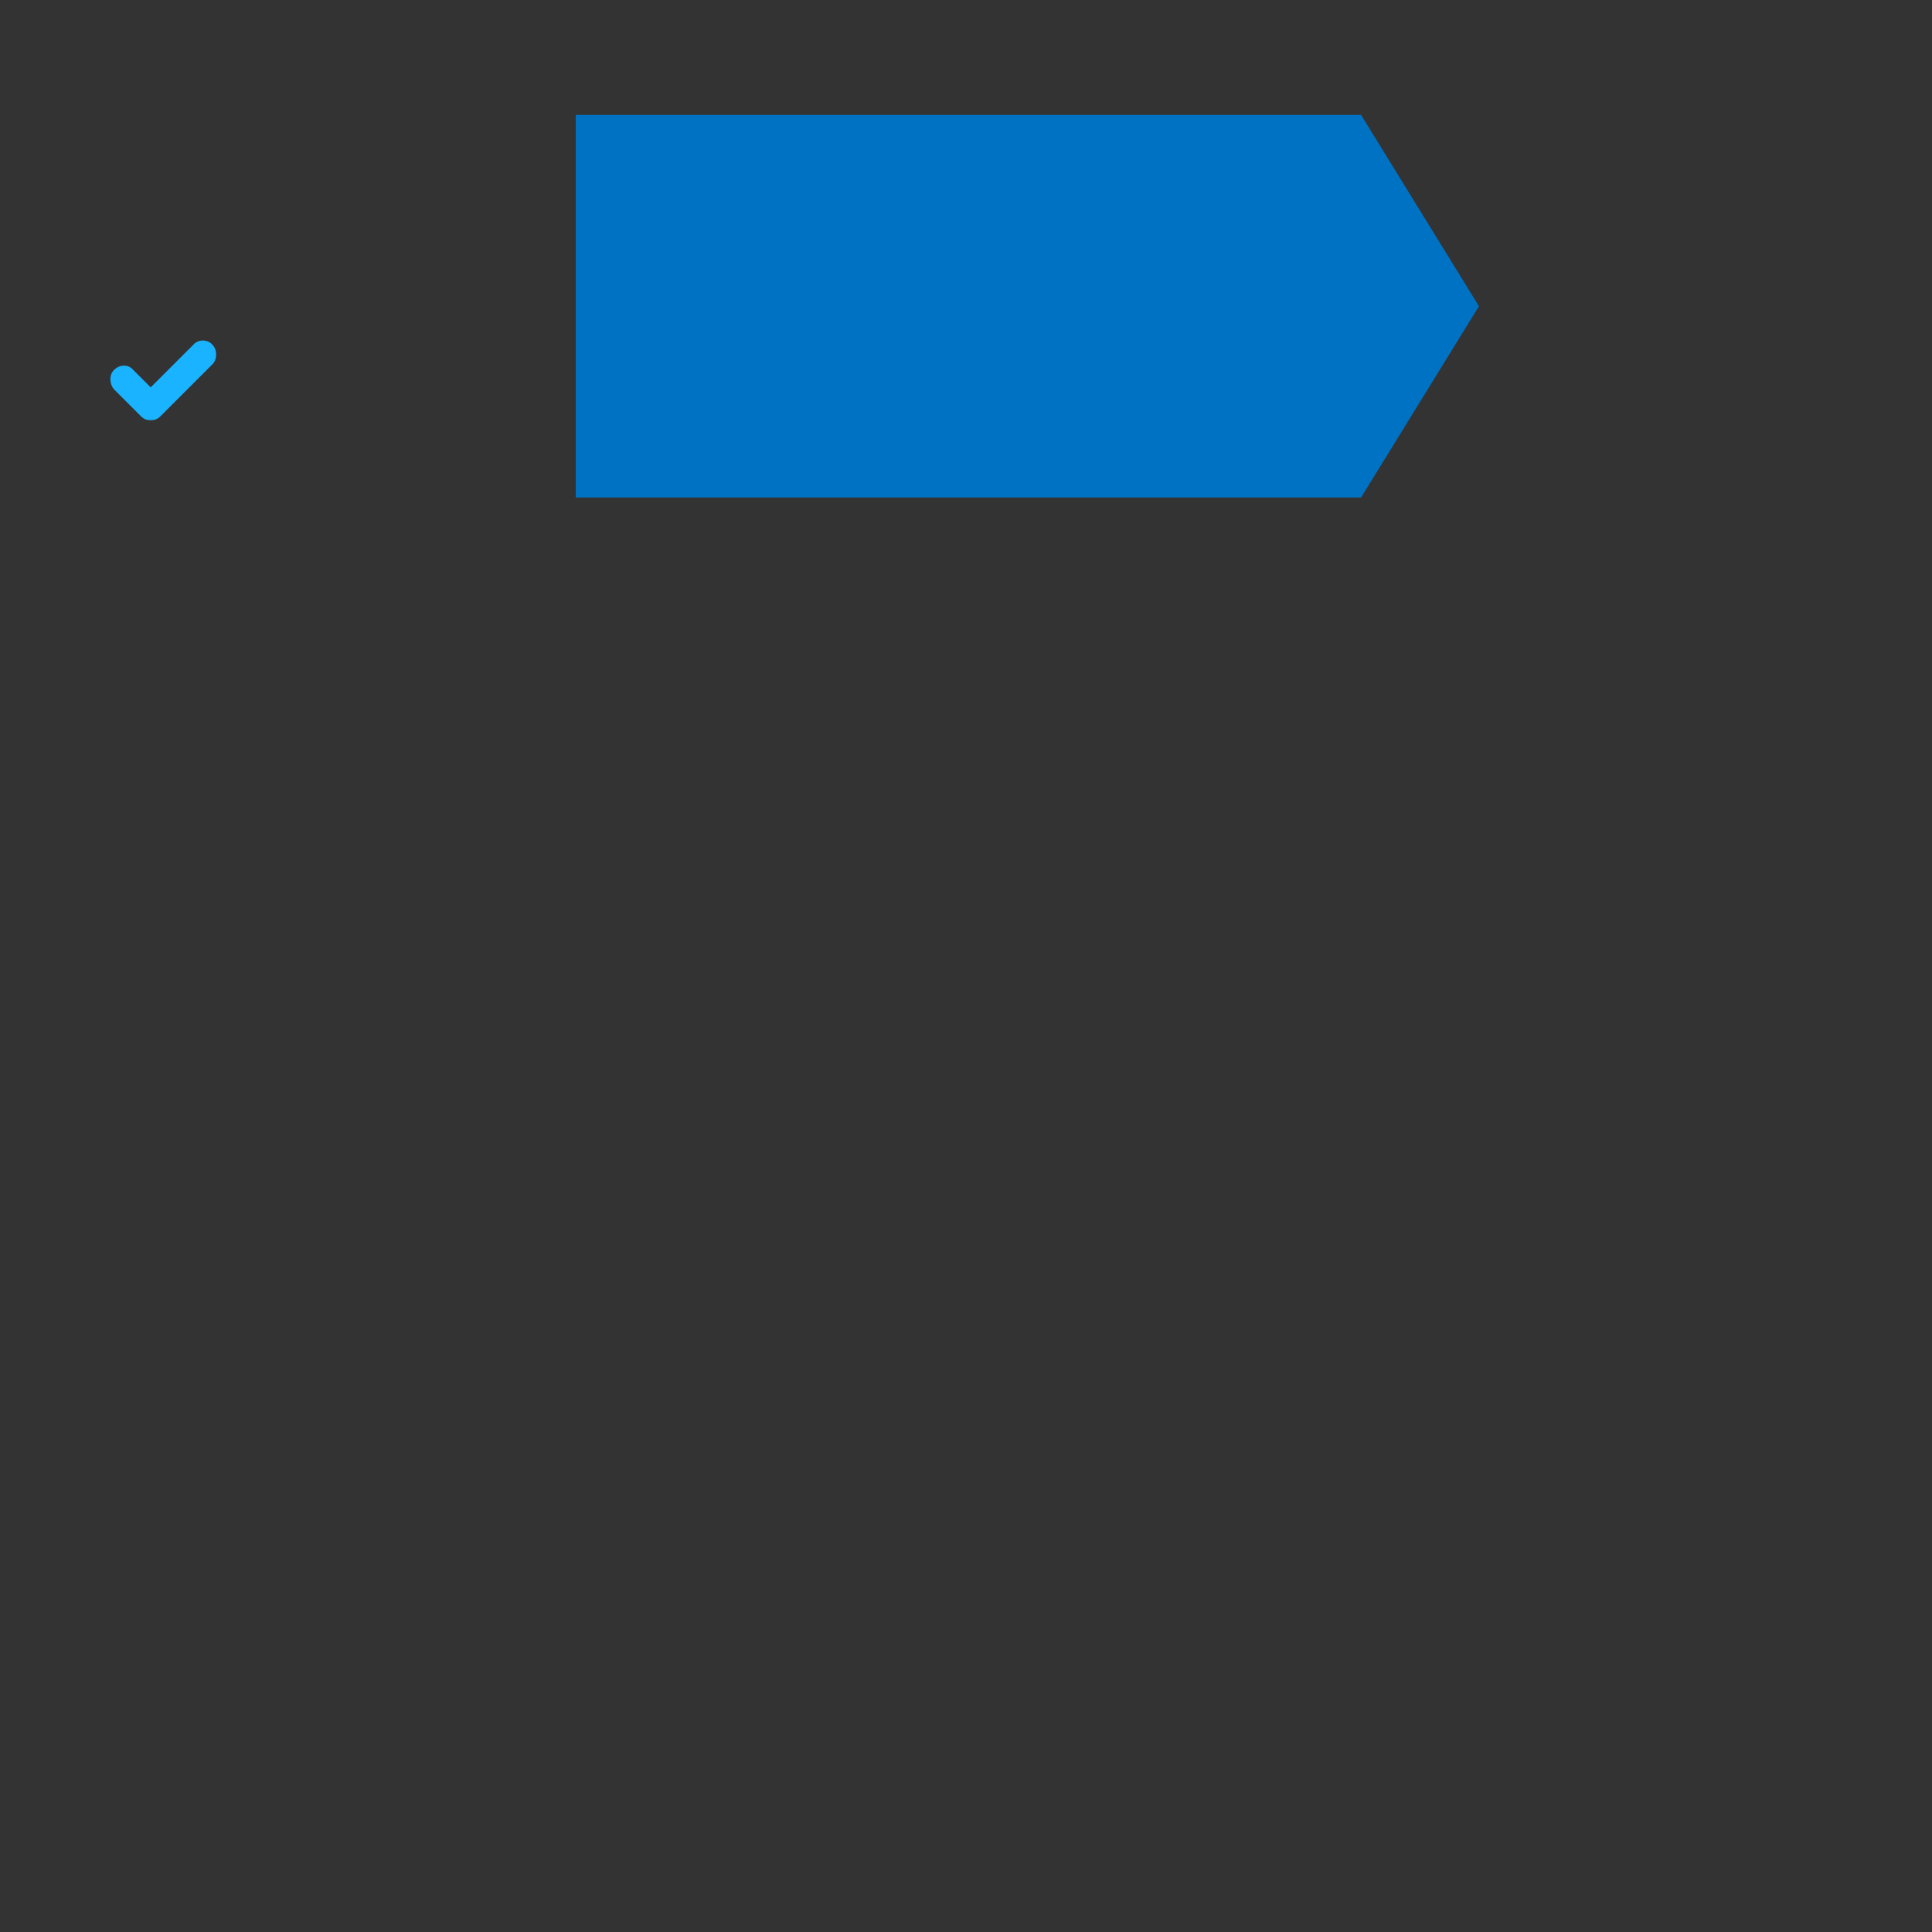 <?xml version="1.0" encoding="iso-8859-1"?>
<!-- Generator: Adobe Illustrator 21.1.0, SVG Export Plug-In . SVG Version: 6.00 Build 0)  -->
<svg version="1.1" id="svgs" xmlns="http://www.w3.org/2000/svg" xmlns:xlink="http://www.w3.org/1999/xlink" x="0px" y="0px"
	 viewBox="0 0 200 200" style="enable-background:new 0 0 200 200;" xml:space="preserve">
<rect x="0" y="0" width="200" height="200" fill="#333333" stroke="none"/>
<style type="text/css">
	.st0{fill:#0072C3;}
	.st1{fill:#FFFFFF;}
	.st2{fill:#19B3FF;}
	.st3{fill:none;stroke:#FFFFFF;stroke-width:1.5;stroke-miterlimit:10;}
	.st4{fill:none;stroke:#82979F;stroke-miterlimit:10;}
	.st5{fill:#ACB8C4;}
	.st6{fill:#D5DDE6;}
	.st7{fill:#DBE3EB;}
	.st8{clip-path:url(#SVGID_2_);}
	.st9{opacity:0.39;fill:url(#SVGID_3_);enable-background:new    ;}
	.st10{opacity:0.39;fill:url(#SVGID_4_);enable-background:new    ;}
	.st11{opacity:0.39;fill:url(#SVGID_5_);enable-background:new    ;}
	.st12{opacity:0.72;fill:url(#SVGID_6_);enable-background:new    ;}
	.st13{opacity:0.13;fill:url(#SVGID_7_);enable-background:new    ;}
	.st14{fill:#637787;}
	.st15{fill:none;stroke:#E0E8F1;stroke-width:1.583;stroke-miterlimit:10;}
	.st16{fill:none;stroke:#E0E8F1;stroke-width:1.583;stroke-miterlimit:10;stroke-dasharray:10.5,3;}
	.st17{fill:none;stroke:#E0E8F1;stroke-width:1.583;stroke-miterlimit:10;stroke-dasharray:10.45,2.986;}
	.st18{fill:none;stroke:#E0E8F1;stroke-width:1.583;stroke-miterlimit:10;stroke-dasharray:10.513,3.004;}
	.st19{fill:#E2EAF3;}
	.st20{fill:none;stroke:#E0E8F1;stroke-width:1.583;stroke-miterlimit:10;stroke-dasharray:14,4;}
	.st21{fill:none;stroke:#FFFFFF;stroke-width:2.678;stroke-miterlimit:10;}
	.st22{fill:none;stroke:#1EB8FF;stroke-width:3;stroke-linecap:square;stroke-linejoin:bevel;}
	.st23{fill:none;stroke:#1EB8FF;stroke-width:3;stroke-linecap:square;stroke-linejoin:bevel;stroke-dasharray:6.511,10.851;}
	.st24{fill:none;stroke:#1EB8FF;stroke-width:3;stroke-linecap:square;stroke-linejoin:bevel;stroke-dasharray:6.51,10.85;}
	.st25{fill:none;stroke:#1EB8FF;stroke-width:3;stroke-linecap:square;stroke-linejoin:bevel;stroke-dasharray:6.51,10.85;}
	.st26{fill:none;stroke:#1EB8FF;stroke-width:3;stroke-linecap:square;stroke-linejoin:bevel;stroke-dasharray:6.511,10.851;}
	.st27{fill:none;stroke:#43C4A6;stroke-width:2.307;stroke-miterlimit:10;}
	.st28{fill:#F3F7FA;}
	.st29{fill:#1EB8FF;}
	.st30{fill:none;}
	.st31{fill:#00ADFE;}
	.st32{fill:#DAE2E8;}
	.st33{fill:#EBF7FF;}
	.st34{fill:#BACEDB;}
	.st35{fill:#C7DEED;}
	.st36{fill:#51D5FB;}
	.st37{fill:url(#SVGID_8_);}
	.st38{fill:#44B9DA;}
	.st39{fill:url(#SVGID_9_);}
	.st40{fill:url(#SVGID_10_);}
	.st41{fill:url(#SVGID_11_);}
	.st42{fill:url(#SVGID_12_);}
	.st43{fill:url(#SVGID_13_);}
	.st44{fill:url(#SVGID_14_);}
	.st45{fill:url(#SVGID_15_);}
	.st46{fill:url(#SVGID_16_);}
	.st47{fill:#3FACCB;}
	.st48{fill:url(#SVGID_17_);}
	.st49{fill:url(#SVGID_18_);}
	.st50{fill:url(#SVGID_19_);}
	.st51{fill:url(#SVGID_20_);}
	.st52{fill:url(#SVGID_21_);}
	.st53{fill:url(#SVGID_22_);}
	.st54{fill:url(#SVGID_23_);}
	.st55{fill:url(#SVGID_24_);}
	.st56{fill:url(#SVGID_25_);}
	.st57{fill:url(#SVGID_26_);}
	.st58{fill:url(#SVGID_27_);}
	.st59{fill:url(#SVGID_28_);}
	.st60{fill:url(#SVGID_29_);}
	.st61{fill:url(#SVGID_30_);}
	.st62{fill:url(#SVGID_31_);}
	.st63{fill:none;stroke:#ABCCD9;stroke-linecap:round;stroke-linejoin:round;stroke-miterlimit:10;}
	.st64{fill:url(#SVGID_32_);}
	.st65{fill:url(#SVGID_33_);}
	.st66{fill:url(#SVGID_34_);}
	.st67{fill:#43AFCE;}
	.st68{fill:url(#SVGID_35_);}
	.st69{fill:#37638E;}
	.st70{fill:url(#SVGID_36_);}
	.st71{fill:url(#SVGID_37_);}
	.st72{fill:none;stroke:#FFFFFF;stroke-width:2;stroke-miterlimit:10;}
</style>
<g id="next-arrow-btn">
	<polygon class="st0" points="140.9,11.9 59.6,11.9 59.6,51.5 140.9,51.5 153.1,31.7 	"/>
</g>
<g id="create-hex">
	<polygon class="st1" points="575.6,125 493.2,172.6 410.8,125 410.8,29.8 493.2,-17.7 575.6,29.8 	"/>
</g>
<g id="dropdown-check">
	<path class="st2" d="M14.6,43.1l-2.8-2.8c-0.5-0.6-0.5-1.5,0-2c0.6-0.6,1.5-0.6,2,0l1.8,1.8l4.4-4.4c0.5-0.6,1.5-0.6,2,0
		c0.5,0.5,0.5,1.5,0,2l-5.4,5.4c-0.3,0.3-0.6,0.4-1,0.4S14.9,43.4,14.6,43.1z"/>
</g>
<g id="whats-next">
	<line class="st3" x1="584.9" y1="298.4" x2="584.9" y2="410.8"/>
	<polyline class="st3" points="535.7,361.6 584.9,410.8 634,361.6 	"/>
	<rect x="410.8" y="241.9" class="st1" width="348.1" height="56.6"/>
</g>
<g id="next-process">
	<polyline class="st4" points="1024.3,47.9 986.3,85.9 954.9,85.9 	"/>
	<polyline class="st4" points="1046.1,163.4 1084.1,125.4 1115.5,125.4 	"/>
	<polyline class="st4" points="1024.3,317.9 986.3,355.9 954.9,355.9 	"/>
	<polyline class="st4" points="1046.1,433.4 1084.1,395.4 1115.5,395.4 	"/>
	<circle class="st5" cx="1188.6" cy="395.5" r="73.1"/>
	<g>
		<polygon class="st6" points="1240.1,391.7 1226.8,399.4 1213.4,391.7 1213.4,376.3 1226.8,368.6 1240.1,376.3 		"/>
		<polygon class="st1" points="1213.4,376.3 1226.8,384 1240.1,376.3 1226.8,368.6 		"/>
		<polygon class="st7" points="1226.8,384 1226.8,399.4 1213.4,391.7 1213.4,376.3 		"/>
	</g>
	<g>
		<polygon class="st6" points="1219.6,403.2 1189.9,420.3 1160.2,403.2 1160.2,368.8 1189.9,351.7 1219.6,368.8 		"/>
		<polygon class="st1" points="1160.2,368.8 1189.9,386 1219.6,368.8 1189.9,351.7 		"/>
		<polygon class="st7" points="1189.9,386 1189.9,420.3 1160.2,403.2 1160.2,368.8 		"/>
	</g>
	<g>
		<polygon class="st6" points="1163.8,413.3 1150.5,421 1137.1,413.3 1137.1,397.8 1150.5,390.1 1163.8,397.8 		"/>
		<polygon class="st1" points="1137.1,397.8 1150.5,405.5 1163.8,397.8 1150.5,390.1 		"/>
		<polygon class="st7" points="1150.5,405.5 1150.5,421 1137.1,413.3 1137.1,397.8 		"/>
	</g>
	<g>
		<polygon class="st6" points="1183.1,424.2 1169.8,431.9 1156.4,424.2 1156.4,408.8 1169.8,401.1 1183.1,408.8 		"/>
		<polygon class="st1" points="1156.4,408.8 1169.8,416.5 1183.1,408.8 1169.8,401.1 		"/>
		<polygon class="st7" points="1169.8,416.5 1169.8,431.9 1156.4,424.2 1156.4,408.8 		"/>
	</g>
	<circle class="st5" cx="881.8" cy="355.9" r="73.1"/>
	<polygon class="st6" points="916.8,383.1 881.8,403.3 846.8,383.1 846.8,342.6 881.8,322.4 916.8,342.6 	"/>
	<polygon class="st1" points="846.8,342.6 881.8,362.8 916.8,342.6 881.8,322.4 	"/>
	<polygon class="st7" points="881.8,362.8 881.8,403.3 846.8,383.1 846.8,342.6 	"/>
	<g>
		<polygon class="st6" points="854.1,342.6 881.8,358.6 881.8,326.6 		"/>
		<polygon class="st7" points="881.8,326.6 881.8,358.6 909.5,342.6 		"/>
	</g>
	<g>
		<g>
			<g>
				<g>
					<g>
						<g>
							<g>
								<defs>
									<polygon id="SVGID_1_" points="854.1,342.6 881.8,358.6 909.5,342.6 909.5,287.4 854.1,287.4 									"/>
								</defs>
								<clipPath id="SVGID_2_">
									<use xlink:href="#SVGID_1_"  style="overflow:visible;"/>
								</clipPath>
								<g class="st8">
									<polygon class="st1" points="901.9,332.1 881.8,343.7 861.7,332.1 861.7,308.9 881.8,297.3 901.9,308.9 									"/>
									<polygon class="st1" points="861.7,308.9 881.8,320.5 901.9,308.9 881.8,297.3 									"/>
									<polygon class="st1" points="881.8,320.5 881.8,343.7 861.7,332.1 861.7,308.9 									"/>
								</g>
							</g>
						</g>
					</g>
				</g>
			</g>
		</g>
	</g>
	
		<linearGradient id="SVGID_3_" gradientUnits="userSpaceOnUse" x1="899.75" y1="317.971" x2="899.75" y2="268.249" gradientTransform="matrix(1 0 0 1 0 2)">
		<stop  offset="0" style="stop-color:#FFFFFF"/>
		<stop  offset="1" style="stop-color:#FFFFFF;stop-opacity:0"/>
	</linearGradient>
	<polygon class="st9" points="902.4,241.5 897.1,244.6 897.1,329.7 902.4,326.6 	"/>
	
		<linearGradient id="SVGID_4_" gradientUnits="userSpaceOnUse" x1="875.1" y1="319.036" x2="875.1" y2="269.314" gradientTransform="matrix(1 0 0 1 0 2)">
		<stop  offset="0" style="stop-color:#FFFFFF"/>
		<stop  offset="1" style="stop-color:#FFFFFF;stop-opacity:0"/>
	</linearGradient>
	<polygon class="st10" points="877.8,242.6 872.4,245.7 872.4,330.8 877.8,327.7 	"/>
	
		<linearGradient id="SVGID_5_" gradientUnits="userSpaceOnUse" x1="870.45" y1="314.705" x2="870.45" y2="262.259" gradientTransform="matrix(1 0 0 1 0 2)">
		<stop  offset="0" style="stop-color:#FFFFFF"/>
		<stop  offset="1" style="stop-color:#FFFFFF;stop-opacity:0"/>
	</linearGradient>
	<polygon class="st11" points="876.6,234 864.3,241.9 864.3,327 876.6,319.1 	"/>
	
		<linearGradient id="SVGID_6_" gradientUnits="userSpaceOnUse" x1="864.3" y1="300.974" x2="864.3" y2="250.697" gradientTransform="matrix(1 0 0 1 0 2)">
		<stop  offset="0" style="stop-color:#FFFFFF"/>
		<stop  offset="1" style="stop-color:#FFFFFF;stop-opacity:0"/>
	</linearGradient>
	<polygon class="st12" points="867,248.3 861.6,251.4 861.6,309.8 867,306.7 	"/>
	
		<linearGradient id="SVGID_7_" gradientUnits="userSpaceOnUse" x1="-3059.975" y1="319.212" x2="-3059.975" y2="270.281" gradientTransform="matrix(-1 0 0 1 -2167.525 2)">
		<stop  offset="0" style="stop-color:#FFFFFF"/>
		<stop  offset="1" style="stop-color:#FFFFFF;stop-opacity:0"/>
	</linearGradient>
	<polygon class="st13" points="887.8,244 897.1,247.8 897.1,330.8 887.8,327 	"/>
	<circle class="st14" cx="1035.2" cy="445.8" r="18.5"/>
	<circle class="st14" cx="1035.2" cy="311.3" r="18.5"/>
	<circle class="st14" cx="1035.2" cy="176.8" r="18.5"/>
	<circle class="st14" cx="1035.2" cy="42.4" r="18.5"/>
	<path class="st1" d="M1034.8,39.1l-2.2,2.3l-1.6-1.7l4.2-4.2h2.5v13.3h-2.8L1034.8,39.1L1034.8,39.1z"/>
	<path class="st1" d="M1029.7,181c5.5-4,7.1-5.4,7.1-7c0-1.2-1.1-1.7-2.2-1.7c-1.5,0-2.7,0.6-3.6,1.5l-1.6-1.9
		c1.3-1.5,3.3-2.2,5.1-2.2c2.8,0,5.1,1.6,5.1,4.3c0,2.3-1.9,4.3-5.5,6.8h5.6v2.5h-10V181z"/>
	<path class="st1" d="M1030.9,314.7c0.9,1,2.4,1.5,3.7,1.5c1.6,0,2.5-0.7,2.5-1.7c0-1.1-0.8-1.6-2.7-1.6c-0.6,0-1.5,0-1.7,0v-2.5
		c0.2,0,1.2,0,1.7,0c1.5,0,2.5-0.5,2.5-1.5c0-1.1-1.1-1.6-2.5-1.6c-1.3,0-2.5,0.5-3.4,1.4l-1.4-1.8c1.1-1.2,2.8-2.1,5.1-2.1
		c3.1,0,5,1.4,5,3.6c0,1.7-1.4,2.8-2.9,3c1.4,0.1,3.1,1.2,3.1,3.2c0,2.3-2.1,3.9-5.3,3.9c-2.5,0-4.3-0.9-5.3-2.1L1030.9,314.7z"/>
	<path class="st1" d="M1035.8,450.6h-6.4v-2.2l5.3-8.3h3.9v8.1h1.7v2.5h-1.7v2.8h-2.8V450.6L1035.8,450.6z M1032.2,448.1h3.6v-5.6
		L1032.2,448.1z"/>
	<circle class="st5" cx="1188.6" cy="125.5" r="73.1"/>
	<g id="hex-platform_1_">
		<g id="_x3E_bg_1_">
			<g>
				<polyline class="st15" points="1227.9,140.4 1227.9,147.4 1221.8,150.9 				"/>
				<line class="st16" x1="1219.2" y1="152.4" x2="1197.1" y2="165.1"/>
				<polyline class="st15" points="1195.8,165.8 1189.8,169.3 1183.7,165.8 				"/>
				<line class="st17" x1="1181.1" y1="164.3" x2="1159.1" y2="151.6"/>
				<polyline class="st15" points="1157.8,150.9 1151.8,147.4 1151.8,140.4 				"/>
				<line class="st18" x1="1151.8" y1="137.4" x2="1151.8" y2="111.9"/>
				<polyline class="st15" points="1151.8,110.4 1151.8,103.4 1157.8,99.9 				"/>
				<line class="st17" x1="1160.4" y1="98.4" x2="1182.4" y2="85.7"/>
				<polyline class="st15" points="1183.7,84.9 1189.8,81.4 1195.8,84.9 				"/>
				<line class="st16" x1="1198.4" y1="86.4" x2="1220.5" y2="99.1"/>
				<polyline class="st15" points="1221.8,99.9 1227.9,103.4 1227.9,110.4 				"/>
				<line class="st18" x1="1227.9" y1="113.4" x2="1227.9" y2="138.9"/>
			</g>
		</g>
		<g id="logo-horizontal_1_">
			<g>
				<polygon class="st1" points="1208.4,145.3 1189.6,154.9 1170.3,145.1 1189.1,135.3 				"/>
				<polygon class="st19" points="1200.4,141.2 1189.3,146.9 1178,141 1189.1,135.3 				"/>
				<polygon class="st6" points="1189.6,154.9 1208.4,145.3 1208.4,148.1 1189.6,157.7 				"/>
				<polygon class="st7" points="1189.6,154.9 1170.3,145.1 1170.3,147.9 1189.6,157.7 				"/>
			</g>
			<g>
				<polygon class="st6" points="1189.8,139.2 1205.1,131.4 1205.1,133.6 1189.8,141.5 				"/>
				<polygon class="st7" points="1189.8,139.2 1174.4,131.4 1174.4,133.6 1189.8,141.5 				"/>
				<polygon class="st1" points="1205.1,131.4 1189.8,139.2 1174.4,131.4 1189.8,123.5 				"/>
				<polygon class="st19" points="1201.1,129.2 1189.8,135.1 1178.5,129.2 1189.8,123.5 				"/>
			</g>
			<g>
				<polygon class="st6" points="1189.8,126.9 1208.4,117.3 1208.4,120.2 1189.8,129.7 				"/>
				<polygon class="st7" points="1189.8,126.9 1171.1,117.3 1171.1,120.2 1189.8,129.7 				"/>
				<polygon class="st1" points="1208.4,117.3 1189.8,126.9 1171.1,117.3 1189.8,107.8 				"/>
				<polygon class="st19" points="1203.5,114.8 1189.8,121.9 1176,114.8 1189.8,107.8 				"/>
			</g>
			<g>
				<polygon class="st1" points="1208.4,102.5 1189.6,112.2 1170.8,102.5 1189.6,92.9 				"/>
				<polygon class="st6" points="1189.6,112.2 1208.4,102.5 1208.4,105.5 1189.6,115.2 				"/>
				<polygon class="st7" points="1189.6,112.2 1170.8,102.5 1170.8,105.5 1189.6,115.2 				"/>
			</g>
		</g>
	</g>
	<path class="st20" d="M1208.4,114.8"/>
	<circle class="st5" cx="881.8" cy="85.9" r="73.1"/>
	<polygon class="st6" points="905.2,99.4 881.8,112.9 858.4,99.4 858.4,72.4 881.8,58.9 905.2,72.4 	"/>
	<polygon class="st1" points="858.4,72.4 881.8,85.9 905.2,72.4 881.8,58.9 	"/>
	<polygon class="st7" points="881.8,85.9 881.8,112.9 858.4,99.4 858.4,72.4 	"/>
	<line class="st15" x1="881.8" y1="53.7" x2="881.8" y2="41.4"/>
	<line class="st15" x1="895.8" y1="56.8" x2="901" y2="45.7"/>
	<line class="st15" x1="867.8" y1="56.8" x2="862.6" y2="45.7"/>
	<line class="st15" x1="881.8" y1="118.1" x2="881.8" y2="130.4"/>
	<line class="st15" x1="895.8" y1="115" x2="901" y2="126.2"/>
	<line class="st15" x1="867.8" y1="115" x2="862.6" y2="126.2"/>
	<line class="st15" x1="914" y1="85.9" x2="926.3" y2="85.9"/>
	<line class="st15" x1="910.9" y1="99.9" x2="922" y2="105.1"/>
	<line class="st15" x1="910.9" y1="71.9" x2="922" y2="66.7"/>
	<line class="st15" x1="849.6" y1="85.9" x2="837.3" y2="85.9"/>
	<line class="st15" x1="852.7" y1="99.9" x2="841.5" y2="105.1"/>
	<line class="st15" x1="852.7" y1="71.9" x2="841.5" y2="66.7"/>
</g>
<g id="gray-smiler">
	<circle class="st14" cx="686.3" cy="85.9" r="18.5"/>
	<path class="st21" d="M674.6,91.9c2.2,4.3,6.6,7.2,11.7,7.2s9.5-2.9,11.7-7.2"/>
	<circle class="st1" cx="698.7" cy="80.5" r="2.2"/>
	<circle class="st1" cx="673.9" cy="80.5" r="2.2"/>
</g>
<g id="no-provider-illo">
	<polygon class="st1" points="294.7,369.1 237.7,402 180.7,369.1 180.7,303.2 237.7,270.3 294.7,303.2 	"/>
	<g>
		<g>
			<polyline class="st22" points="312.5,376.3 312.5,379.3 309.9,380.8 			"/>
			<line class="st23" x1="300.5" y1="386.2" x2="245" y2="418.2"/>
			<polyline class="st22" points="240.3,420.9 237.7,422.4 235.1,420.9 			"/>
			<line class="st24" x1="225.7" y1="415.5" x2="170.3" y2="383.5"/>
			<polyline class="st22" points="165.6,380.8 163,379.3 163,376.3 			"/>
			<line class="st25" x1="163" y1="365.4" x2="163" y2="301.4"/>
			<polyline class="st22" points="163,296 163,293 165.6,291.5 			"/>
			<line class="st25" x1="175" y1="286.1" x2="230.4" y2="254.1"/>
			<polyline class="st22" points="235.1,251.4 237.7,249.9 240.3,251.4 			"/>
			<line class="st26" x1="249.7" y1="256.8" x2="305.2" y2="288.8"/>
			<polyline class="st22" points="309.9,291.5 312.5,293 312.5,296 			"/>
			<line class="st25" x1="312.5" y1="306.9" x2="312.5" y2="370.9"/>
		</g>
	</g>
	<path class="st27" d="M238.2,359"/>
	<path class="st27" d="M237.7,315.8"/>
	<path class="st27" d="M216.8,337.4"/>
	<path class="st27" d="M260,337.4"/>
	<polygon class="st28" points="294.7,303.2 237.3,332.3 237.3,402 294.7,369.1 	"/>
	<circle class="st29" cx="312.5" cy="379.3" r="12.7"/>
	<circle class="st30" cx="162.9" cy="379.3" r="12.7"/>
	<polygon class="st1" points="312.5,370.3 314.5,376.5 321,376.5 315.7,380.4 317.8,386.6 312.5,382.7 307.2,386.6 309.2,380.4 
		303.9,376.5 310.4,376.5 	"/>
</g>
<g id="new-custom">
	<polygon class="st31" points="263.461,42.357 244.999,53.016 226.539,42.357 226.539,21.042 244.999,10.384 263.461,21.042 	"/>
	<polygon class="st1" points="257.131,38.703 244.999,45.706 232.869,38.703 232.869,24.697 244.999,17.694 257.131,24.697 	"/>
	<polygon class="st31" points="251.404,35.397 245,39.095 238.596,35.397 238.596,28.002 245,24.305 251.404,28.002 	"/>
</g>
<g id="lil-city">
	<g>
		<polygon class="st32" points="61.97,563.328 172.907,594.815 61.97,616.741 -48.967,594.815 		"/>
	</g>
	<polygon class="st33" points="61.97,538.256 172.907,560.181 61.97,582.106 -48.967,560.181 	"/>
	<polygon class="st34" points="61.97,605.958 172.907,584.033 172.907,560.181 61.97,582.106 	"/>
	<polygon class="st35" points="61.97,605.958 -48.967,584.033 -48.967,560.181 61.97,582.106 	"/>
	<polygon class="st36" points="7.467,550.169 3.684,548.891 7.467,547.622 12.82,547.622 16.604,548.891 12.82,550.169 	"/>
	<linearGradient id="SVGID_8_" gradientUnits="userSpaceOnUse" x1="9.07" y1="552.104" x2="11.298" y2="558.881">
		<stop  offset="0.005" style="stop-color:#39A1CB"/>
		<stop  offset="1" style="stop-color:#284969"/>
	</linearGradient>
	<rect x="7.467" y="550.178" class="st37" width="5.352" height="10.382"/>
	<polygon class="st38" points="7.467,550.178 3.684,548.891 3.684,559.283 7.467,560.56 	"/>
	<linearGradient id="SVGID_9_" gradientUnits="userSpaceOnUse" x1="13.79" y1="551.922" x2="15.703" y2="557.741">
		<stop  offset="0" style="stop-color:#3C7FAA"/>
		<stop  offset="1" style="stop-color:#304669"/>
	</linearGradient>
	<polygon class="st39" points="12.82,550.178 16.603,548.891 16.603,559.283 12.82,560.56 	"/>
	<polygon class="st36" points="24.948,492.363 21.164,491.086 24.948,489.816 30.3,489.816 34.084,491.086 30.3,492.363 	"/>
	<linearGradient id="SVGID_10_" gradientUnits="userSpaceOnUse" x1="23.543" y1="502.159" x2="32.013" y2="527.924">
		<stop  offset="0.005" style="stop-color:#39A1CB"/>
		<stop  offset="1" style="stop-color:#284969"/>
	</linearGradient>
	<rect x="24.948" y="492.373" class="st40" width="5.352" height="44.401"/>
	<polygon class="st38" points="24.948,492.373 21.164,491.086 21.164,535.497 24.948,536.774 	"/>
	<linearGradient id="SVGID_11_" gradientUnits="userSpaceOnUse" x1="28.262" y1="501.977" x2="36.418" y2="526.784">
		<stop  offset="0" style="stop-color:#3C7FAA"/>
		<stop  offset="1" style="stop-color:#304669"/>
	</linearGradient>
	<polygon class="st41" points="30.3,492.373 34.083,491.086 34.083,535.497 30.3,536.774 	"/>
	<polygon class="st36" points="19.603,514.227 15.82,512.95 19.603,511.68 24.956,511.68 28.74,512.95 24.956,514.227 	"/>
	<linearGradient id="SVGID_12_" gradientUnits="userSpaceOnUse" x1="18.198" y1="524.023" x2="26.669" y2="549.787">
		<stop  offset="0.005" style="stop-color:#39A1CB"/>
		<stop  offset="1" style="stop-color:#284969"/>
	</linearGradient>
	<rect x="19.603" y="514.236" class="st42" width="5.352" height="44.401"/>
	<polygon class="st38" points="19.603,514.236 15.82,512.95 15.82,557.36 19.603,558.637 	"/>
	<linearGradient id="SVGID_13_" gradientUnits="userSpaceOnUse" x1="22.918" y1="523.841" x2="31.073" y2="548.647">
		<stop  offset="0" style="stop-color:#3C7FAA"/>
		<stop  offset="1" style="stop-color:#304669"/>
	</linearGradient>
	<polygon class="st43" points="24.956,514.236 28.739,512.95 28.739,557.36 24.956,558.637 	"/>
	<polygon class="st36" points="15.721,538.648 11.938,537.371 15.721,536.101 21.073,536.101 24.857,537.371 21.073,538.648 	"/>
	<linearGradient id="SVGID_14_" gradientUnits="userSpaceOnUse" x1="16.18" y1="543.573" x2="20.782" y2="557.571">
		<stop  offset="0.005" style="stop-color:#39A1CB"/>
		<stop  offset="1" style="stop-color:#284969"/>
	</linearGradient>
	<rect x="15.721" y="538.658" class="st44" width="5.352" height="23.32"/>
	<polygon class="st38" points="15.721,538.658 11.938,537.371 11.938,560.701 15.721,561.978 	"/>
	<linearGradient id="SVGID_15_" gradientUnits="userSpaceOnUse" x1="20.899" y1="543.391" x2="25.186" y2="556.431">
		<stop  offset="0" style="stop-color:#3C7FAA"/>
		<stop  offset="1" style="stop-color:#304669"/>
	</linearGradient>
	<polygon class="st45" points="21.073,538.658 24.857,537.371 24.857,560.701 21.073,561.978 	"/>
	<polygon class="st36" points="32.469,502.96 28.685,501.683 32.469,500.413 37.821,500.413 41.605,501.683 37.821,502.96 	"/>
	<linearGradient id="SVGID_16_" gradientUnits="userSpaceOnUse" x1="29.77" y1="516.136" x2="40.925" y2="550.067">
		<stop  offset="0.005" style="stop-color:#39A1CB"/>
		<stop  offset="1" style="stop-color:#284969"/>
	</linearGradient>
	<rect x="32.469" y="502.969" class="st46" width="5.352" height="59.031"/>
	<polygon class="st47" points="32.469,502.969 28.685,501.683 28.685,560.723 32.469,562 	"/>
	<linearGradient id="SVGID_17_" gradientUnits="userSpaceOnUse" x1="34.489" y1="515.954" x2="45.33" y2="548.927">
		<stop  offset="0" style="stop-color:#3C7FAA"/>
		<stop  offset="1" style="stop-color:#304669"/>
	</linearGradient>
	<polygon class="st48" points="37.821,502.969 41.604,501.683 41.604,560.723 37.821,562 	"/>
	<polygon class="st36" points="23.387,532.44 19.604,531.162 23.387,529.893 28.74,529.893 32.524,531.162 28.74,532.44 	"/>
	<linearGradient id="SVGID_18_" gradientUnits="userSpaceOnUse" x1="23.182" y1="539.099" x2="29.162" y2="557.288">
		<stop  offset="0.005" style="stop-color:#428BBC"/>
		<stop  offset="1" style="stop-color:#38527A"/>
	</linearGradient>
	<rect x="23.387" y="532.449" class="st49" width="5.352" height="30.828"/>
	<polygon class="st47" points="23.387,532.449 19.604,531.162 19.604,562 23.387,563.277 	"/>
	<linearGradient id="SVGID_19_" gradientUnits="userSpaceOnUse" x1="27.902" y1="538.918" x2="33.567" y2="556.148">
		<stop  offset="0" style="stop-color:#3C7FAA"/>
		<stop  offset="1" style="stop-color:#304669"/>
	</linearGradient>
	<polygon class="st50" points="28.74,532.449 32.523,531.162 32.523,562 28.74,563.277 	"/>
	<polygon class="st36" points="50.461,549.007 46.678,547.73 50.461,546.46 55.813,546.46 59.597,547.73 55.813,549.007 	"/>
	<linearGradient id="SVGID_20_" gradientUnits="userSpaceOnUse" x1="51.853" y1="551.493" x2="54.518" y2="559.6">
		<stop  offset="0.005" style="stop-color:#39A1CB"/>
		<stop  offset="1" style="stop-color:#284969"/>
	</linearGradient>
	<rect x="50.461" y="549.016" class="st51" width="5.352" height="12.765"/>
	<polygon class="st38" points="50.461,549.016 46.678,547.73 46.678,560.504 50.461,561.781 	"/>
	<linearGradient id="SVGID_21_" gradientUnits="userSpaceOnUse" x1="56.572" y1="551.311" x2="58.923" y2="558.46">
		<stop  offset="0" style="stop-color:#3C7FAA"/>
		<stop  offset="1" style="stop-color:#304669"/>
	</linearGradient>
	<polygon class="st52" points="55.813,549.016 59.597,547.73 59.597,560.504 55.813,561.781 	"/>
	<polygon class="st36" points="41.604,523.026 37.821,521.749 41.604,520.479 46.957,520.479 50.741,521.749 46.957,523.026 	"/>
	<linearGradient id="SVGID_22_" gradientUnits="userSpaceOnUse" x1="40.567" y1="531.861" x2="48.274" y2="555.304">
		<stop  offset="0" style="stop-color:#4689B4"/>
		<stop  offset="1" style="stop-color:#284969"/>
	</linearGradient>
	<rect x="41.604" y="523.036" class="st53" width="5.352" height="40.241"/>
	<polygon class="st47" points="41.604,523.036 37.821,521.749 37.821,562 41.604,563.277 	"/>
	<linearGradient id="SVGID_23_" gradientUnits="userSpaceOnUse" x1="45.286" y1="531.679" x2="52.679" y2="554.164">
		<stop  offset="0" style="stop-color:#37638E"/>
		<stop  offset="1" style="stop-color:#284969"/>
	</linearGradient>
	<polygon class="st54" points="46.957,523.036 50.74,521.749 50.74,562 46.957,563.277 	"/>
	<linearGradient id="SVGID_24_" gradientUnits="userSpaceOnUse" x1="81.009" y1="544.918" x2="86.48" y2="561.558">
		<stop  offset="0.005" style="stop-color:#51D5FB"/>
		<stop  offset="1" style="stop-color:#428BBC"/>
	</linearGradient>
	<path class="st55" d="M89.015,536.263l-0.569,30.001c0,0-12.906-2.091-12.147-2.851C77.058,562.654,89.015,536.263,89.015,536.263z
		"/>
	<linearGradient id="SVGID_25_" gradientUnits="userSpaceOnUse" x1="95.434" y1="542.067" x2="100.904" y2="558.707">
		<stop  offset="0.005" style="stop-color:#51D5FB"/>
		<stop  offset="1" style="stop-color:#428BBC"/>
	</linearGradient>
	<path class="st56" d="M103.439,533.413l-0.569,30.001c0,0-12.906-2.091-12.147-2.851
		C91.482,559.803,103.439,533.413,103.439,533.413z"/>
	<linearGradient id="SVGID_26_" gradientUnits="userSpaceOnUse" x1="109.858" y1="539.216" x2="115.329" y2="555.857">
		<stop  offset="0.005" style="stop-color:#51D5FB"/>
		<stop  offset="1" style="stop-color:#428BBC"/>
	</linearGradient>
	<path class="st57" d="M117.864,530.562l-0.569,30.001c0,0-12.906-2.091-12.147-2.851
		C105.907,556.952,117.864,530.562,117.864,530.562z"/>
	<linearGradient id="SVGID_27_" gradientUnits="userSpaceOnUse" x1="117.28" y1="537.158" x2="123.098" y2="554.854">
		<stop  offset="0" style="stop-color:#3C7FAA"/>
		<stop  offset="1" style="stop-color:#304669"/>
	</linearGradient>
	<polygon class="st58" points="117.864,530.562 131.719,557.712 117.294,560.563 	"/>
	<linearGradient id="SVGID_28_" gradientUnits="userSpaceOnUse" x1="102.856" y1="540.009" x2="108.674" y2="557.705">
		<stop  offset="0" style="stop-color:#3C7FAA"/>
		<stop  offset="1" style="stop-color:#304669"/>
	</linearGradient>
	<polygon class="st59" points="103.439,533.413 117.294,560.563 102.87,563.413 	"/>
	<linearGradient id="SVGID_29_" gradientUnits="userSpaceOnUse" x1="88.431" y1="542.859" x2="94.249" y2="560.556">
		<stop  offset="0" style="stop-color:#3C7FAA"/>
		<stop  offset="1" style="stop-color:#304669"/>
	</linearGradient>
	<polygon class="st60" points="89.015,536.263 102.87,563.413 88.445,566.264 	"/>
	<path class="st36" d="M110.105,549.042"/>
	<polygon class="st36" points="32.672,553.952 28.889,552.675 32.672,551.405 38.025,551.405 41.809,552.675 38.025,553.952 	"/>
	<linearGradient id="SVGID_30_" gradientUnits="userSpaceOnUse" x1="34.275" y1="555.887" x2="36.503" y2="562.664">
		<stop  offset="0.005" style="stop-color:#39A1CB"/>
		<stop  offset="1" style="stop-color:#284969"/>
	</linearGradient>
	<rect x="32.672" y="553.962" class="st61" width="5.352" height="10.382"/>
	<polygon class="st38" points="32.672,553.962 28.889,552.675 28.889,563.066 32.672,564.343 	"/>
	<linearGradient id="SVGID_31_" gradientUnits="userSpaceOnUse" x1="38.995" y1="555.705" x2="40.907" y2="561.524">
		<stop  offset="0" style="stop-color:#3C7FAA"/>
		<stop  offset="1" style="stop-color:#304669"/>
	</linearGradient>
	<polygon class="st62" points="38.025,553.962 41.808,552.675 41.808,563.066 38.025,564.343 	"/>
	<path class="st63" d="M60.608,507.219"/>
	<linearGradient id="SVGID_32_" gradientUnits="userSpaceOnUse" x1="70.688" y1="535.638" x2="61.236" y2="466.951">
		<stop  offset="0" style="stop-color:#3D9AB2"/>
		<stop  offset="1" style="stop-color:#246F9D"/>
	</linearGradient>
	<polygon class="st64" points="61.575,469.445 49.616,475.632 47.546,489.453 63.952,518.399 63.944,518.396 79.784,527.357 
		79.784,479.747 	"/>
	<linearGradient id="SVGID_33_" gradientUnits="userSpaceOnUse" x1="67.385" y1="502.691" x2="62.614" y2="468.019">
		<stop  offset="0" style="stop-color:#3D9AB2"/>
		<stop  offset="1" style="stop-color:#246F9D"/>
	</linearGradient>
	<polygon class="st65" points="49.616,475.632 63.952,499.615 79.784,490.719 61.575,469.445 	"/>
	<linearGradient id="SVGID_34_" gradientUnits="userSpaceOnUse" x1="67.736" y1="450.144" x2="84.948" y2="476.995">
		<stop  offset="0" style="stop-color:#B7ECFB"/>
		<stop  offset="1" style="stop-color:#31CAF6"/>
	</linearGradient>
	<polygon class="st66" points="71.299,453.47 57.009,466.862 79.784,479.747 100.544,467.874 	"/>
	<polygon class="st47" points="61.575,469.445 79.784,490.719 87.659,475.243 	"/>
	<polygon class="st67" points="71.299,453.47 61.575,469.445 49.616,475.632 57.009,466.862 	"/>
	<linearGradient id="SVGID_35_" gradientUnits="userSpaceOnUse" x1="97.581" y1="473.07" x2="91.385" y2="506.117">
		<stop  offset="0" style="stop-color:#448EC1"/>
		<stop  offset="1" style="stop-color:#263854"/>
	</linearGradient>
	<polygon class="st68" points="100.544,467.874 100.544,467.874 79.784,491.037 79.784,527.357 110.053,483.51 	"/>
	<polygon class="st69" points="79.784,490.719 63.952,499.615 63.952,518.399 79.784,527.357 87.325,502.698 	"/>
	<linearGradient id="SVGID_36_" gradientUnits="userSpaceOnUse" x1="97.4" y1="505.151" x2="92.237" y2="467.629">
		<stop  offset="0" style="stop-color:#3D9AB2"/>
		<stop  offset="1" style="stop-color:#246F9D"/>
	</linearGradient>
	<polygon class="st70" points="87.659,475.243 100.544,467.874 110.053,483.51 87.325,502.698 79.784,490.719 	"/>
	<linearGradient id="SVGID_37_" gradientUnits="userSpaceOnUse" x1="76.62" y1="488.854" x2="61.474" y2="512.951">
		<stop  offset="0" style="stop-color:#37638E"/>
		<stop  offset="1" style="stop-color:#284969"/>
	</linearGradient>
	<polygon class="st71" points="63.952,518.399 79.784,490.719 63.952,499.615 	"/>
	<polyline class="st72" points="236.286,525.91 200.641,575.543 157.493,575.543 	"/>
	<circle class="st1" cx="157.493" cy="575.543" r="2.973"/>
</g>
</svg>
